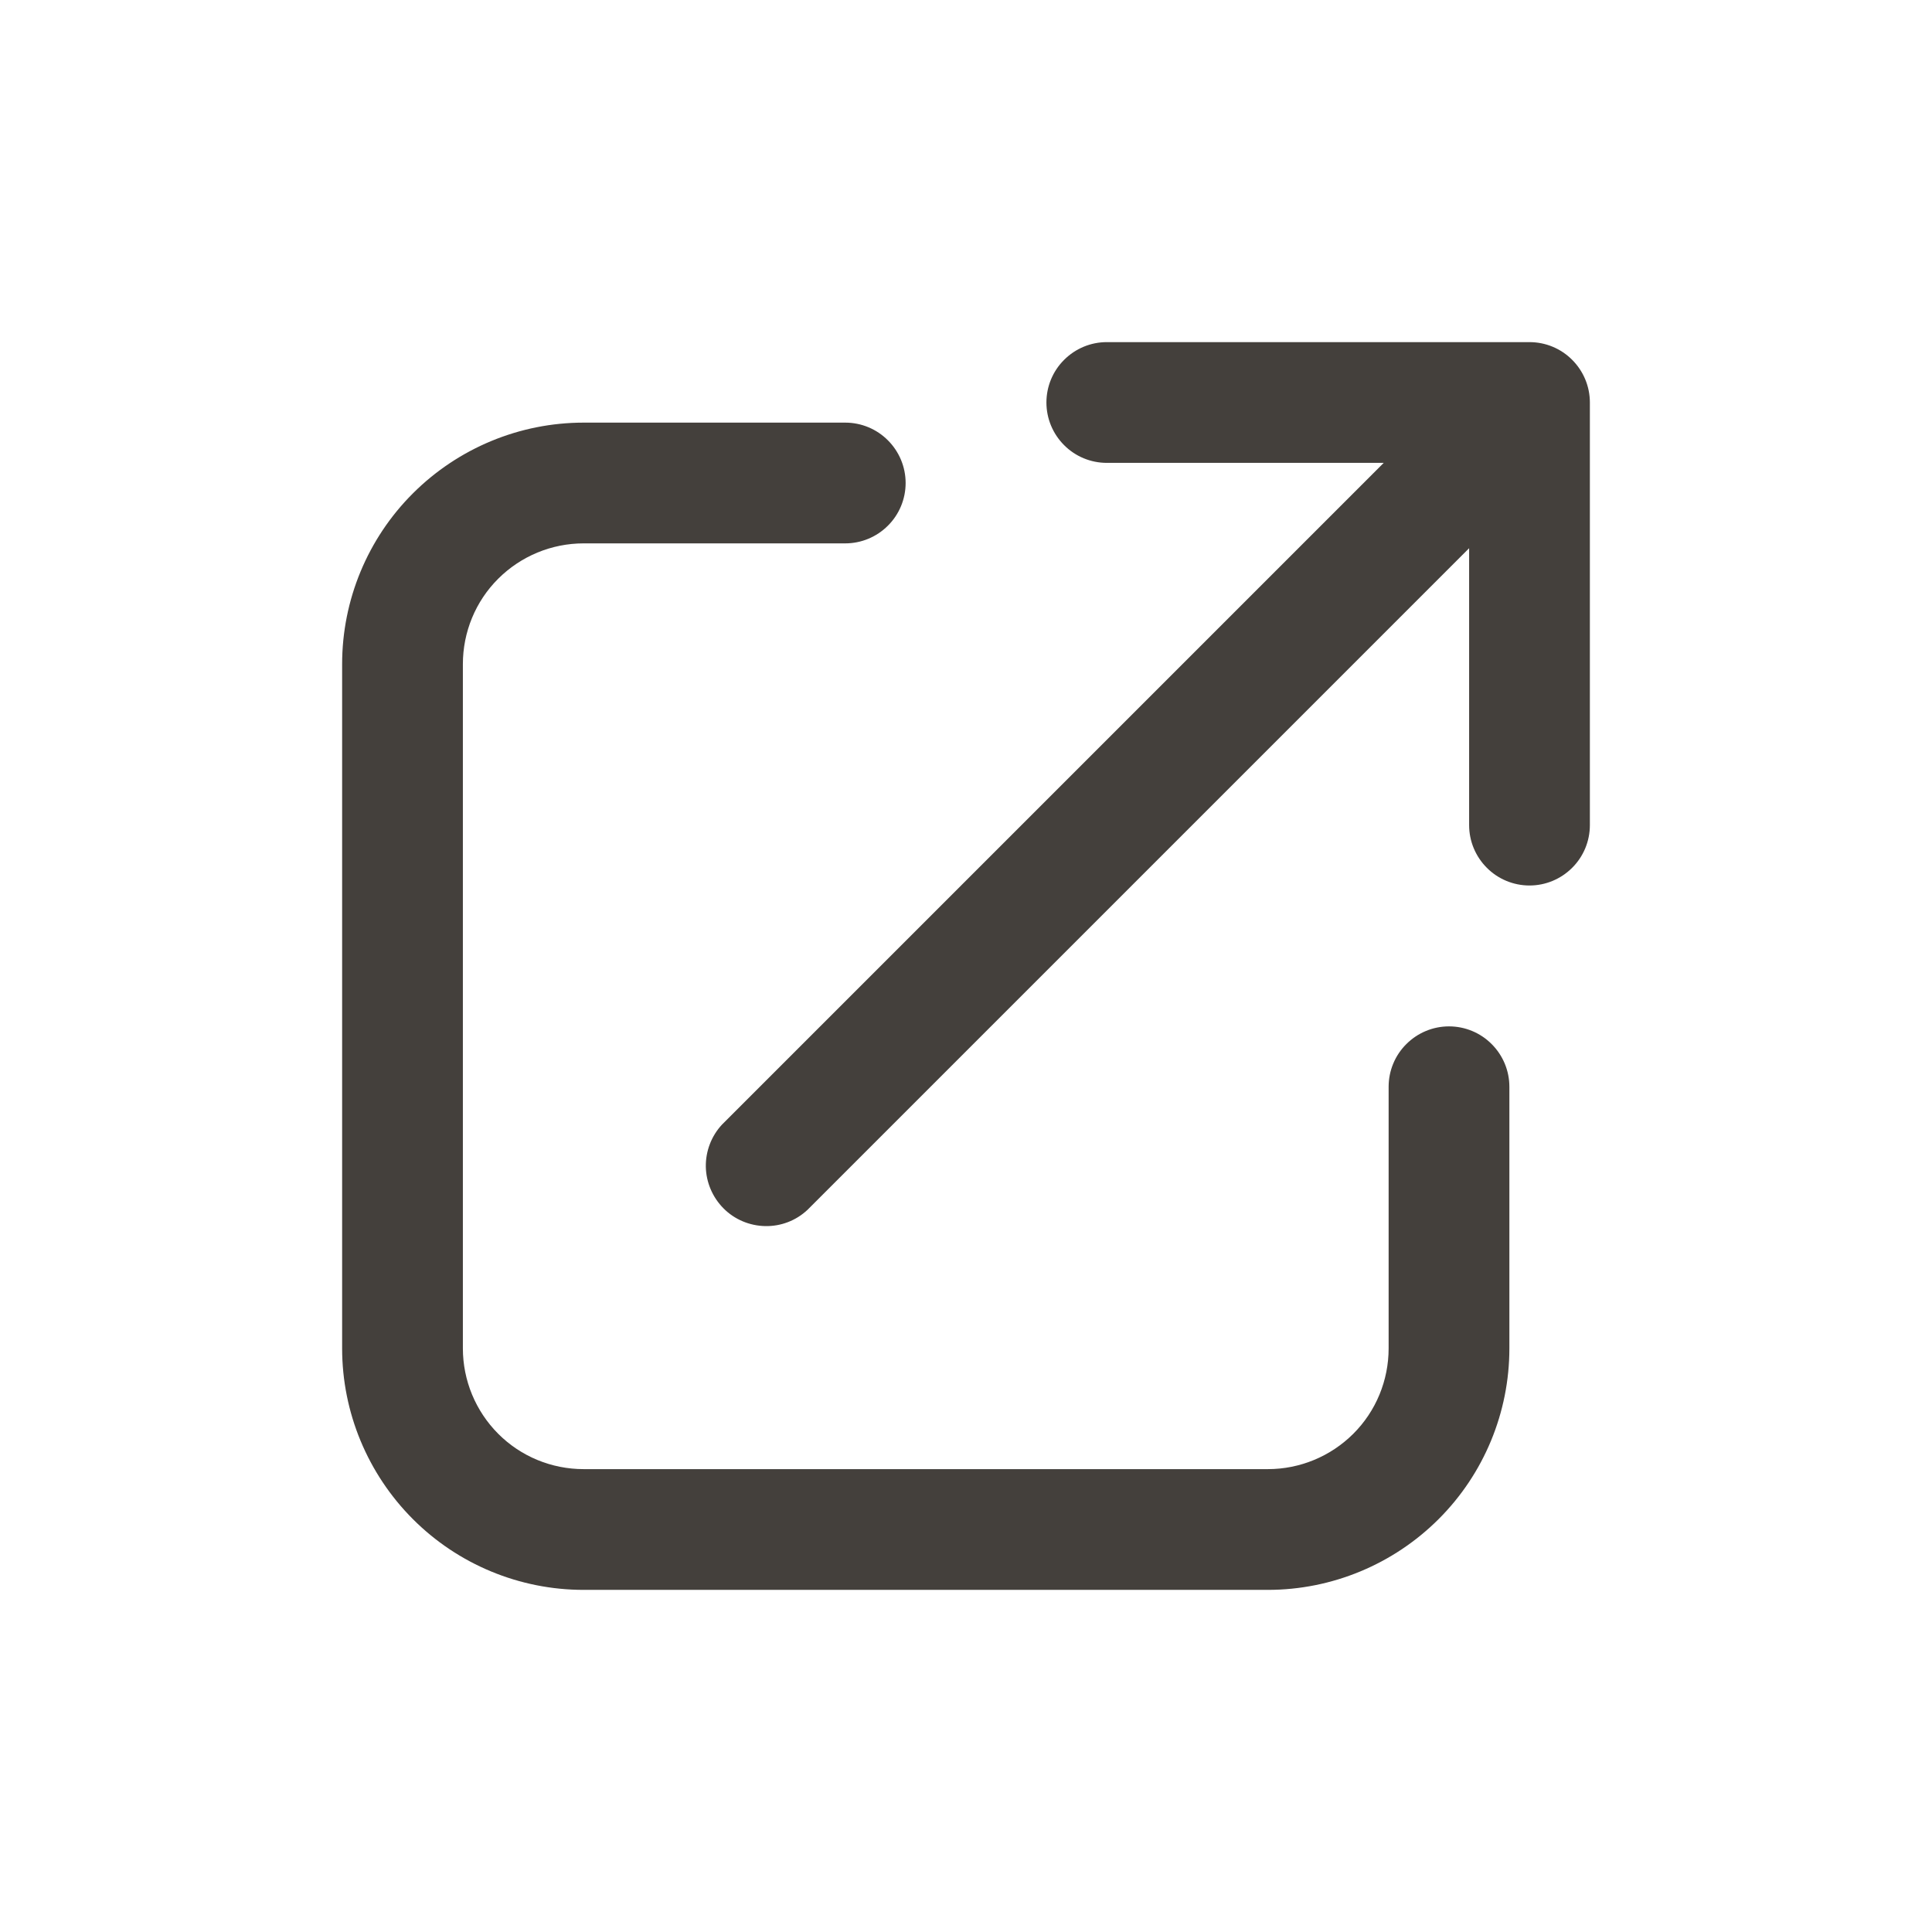 <svg fill="none" version="1.1" viewBox="0 0 24 24" xmlns="http://www.w3.org/2000/svg">
 <path d="m13.75 4.25h5.25c0.199 0 0.39 0.079 0.53 0.22 0.141 0.141 0.22 0.331 0.22 0.53v5.25c0 0.199-0.079 0.39-0.22 0.53-0.141 0.141-0.331 0.22-0.53 0.22s-0.39-0.079-0.53-0.22c-0.141-0.141-0.22-0.331-0.22-0.53v-3.44l-8.22 8.22c-0.142 0.133-0.33 0.205-0.525 0.201-0.194-0.004-0.38-0.082-0.517-0.22s-0.216-0.323-0.22-0.517c-0.003-0.194 0.069-0.382 0.201-0.524l8.22-8.22h-3.44c-0.199 0-0.39-0.079-0.53-0.22-0.141-0.141-0.22-0.331-0.22-0.53s0.079-0.39 0.22-0.53c0.141-0.141 0.331-0.22 0.53-0.22zm-6.5 2.5c-0.398 0-0.779 0.158-1.061 0.439s-0.439 0.663-0.439 1.061v8.5c0 0.398 0.158 0.779 0.439 1.061s0.663 0.439 1.061 0.439h8.5c0.398 0 0.779-0.158 1.061-0.439s0.439-0.663 0.439-1.061v-3.25c0-0.199 0.079-0.39 0.22-0.53 0.141-0.141 0.331-0.22 0.53-0.22s0.39 0.079 0.53 0.22c0.141 0.141 0.22 0.331 0.22 0.53v3.25c0 0.796-0.316 1.559-0.879 2.121s-1.326 0.879-2.121 0.879h-8.5c-0.796 0-1.559-0.316-2.121-0.879s-0.879-1.326-0.879-2.121v-8.5c0-0.796 0.316-1.559 0.879-2.121s1.326-0.879 2.121-0.879h3.25c0.199 0 0.39 0.079 0.53 0.22 0.141 0.141 0.22 0.331 0.22 0.53s-0.079 0.39-0.22 0.53c-0.141 0.141-0.331 0.22-0.53 0.22h-3.25z" clip-rule="evenodd" fill="#44403C" fill-rule="evenodd"/>
</svg>
